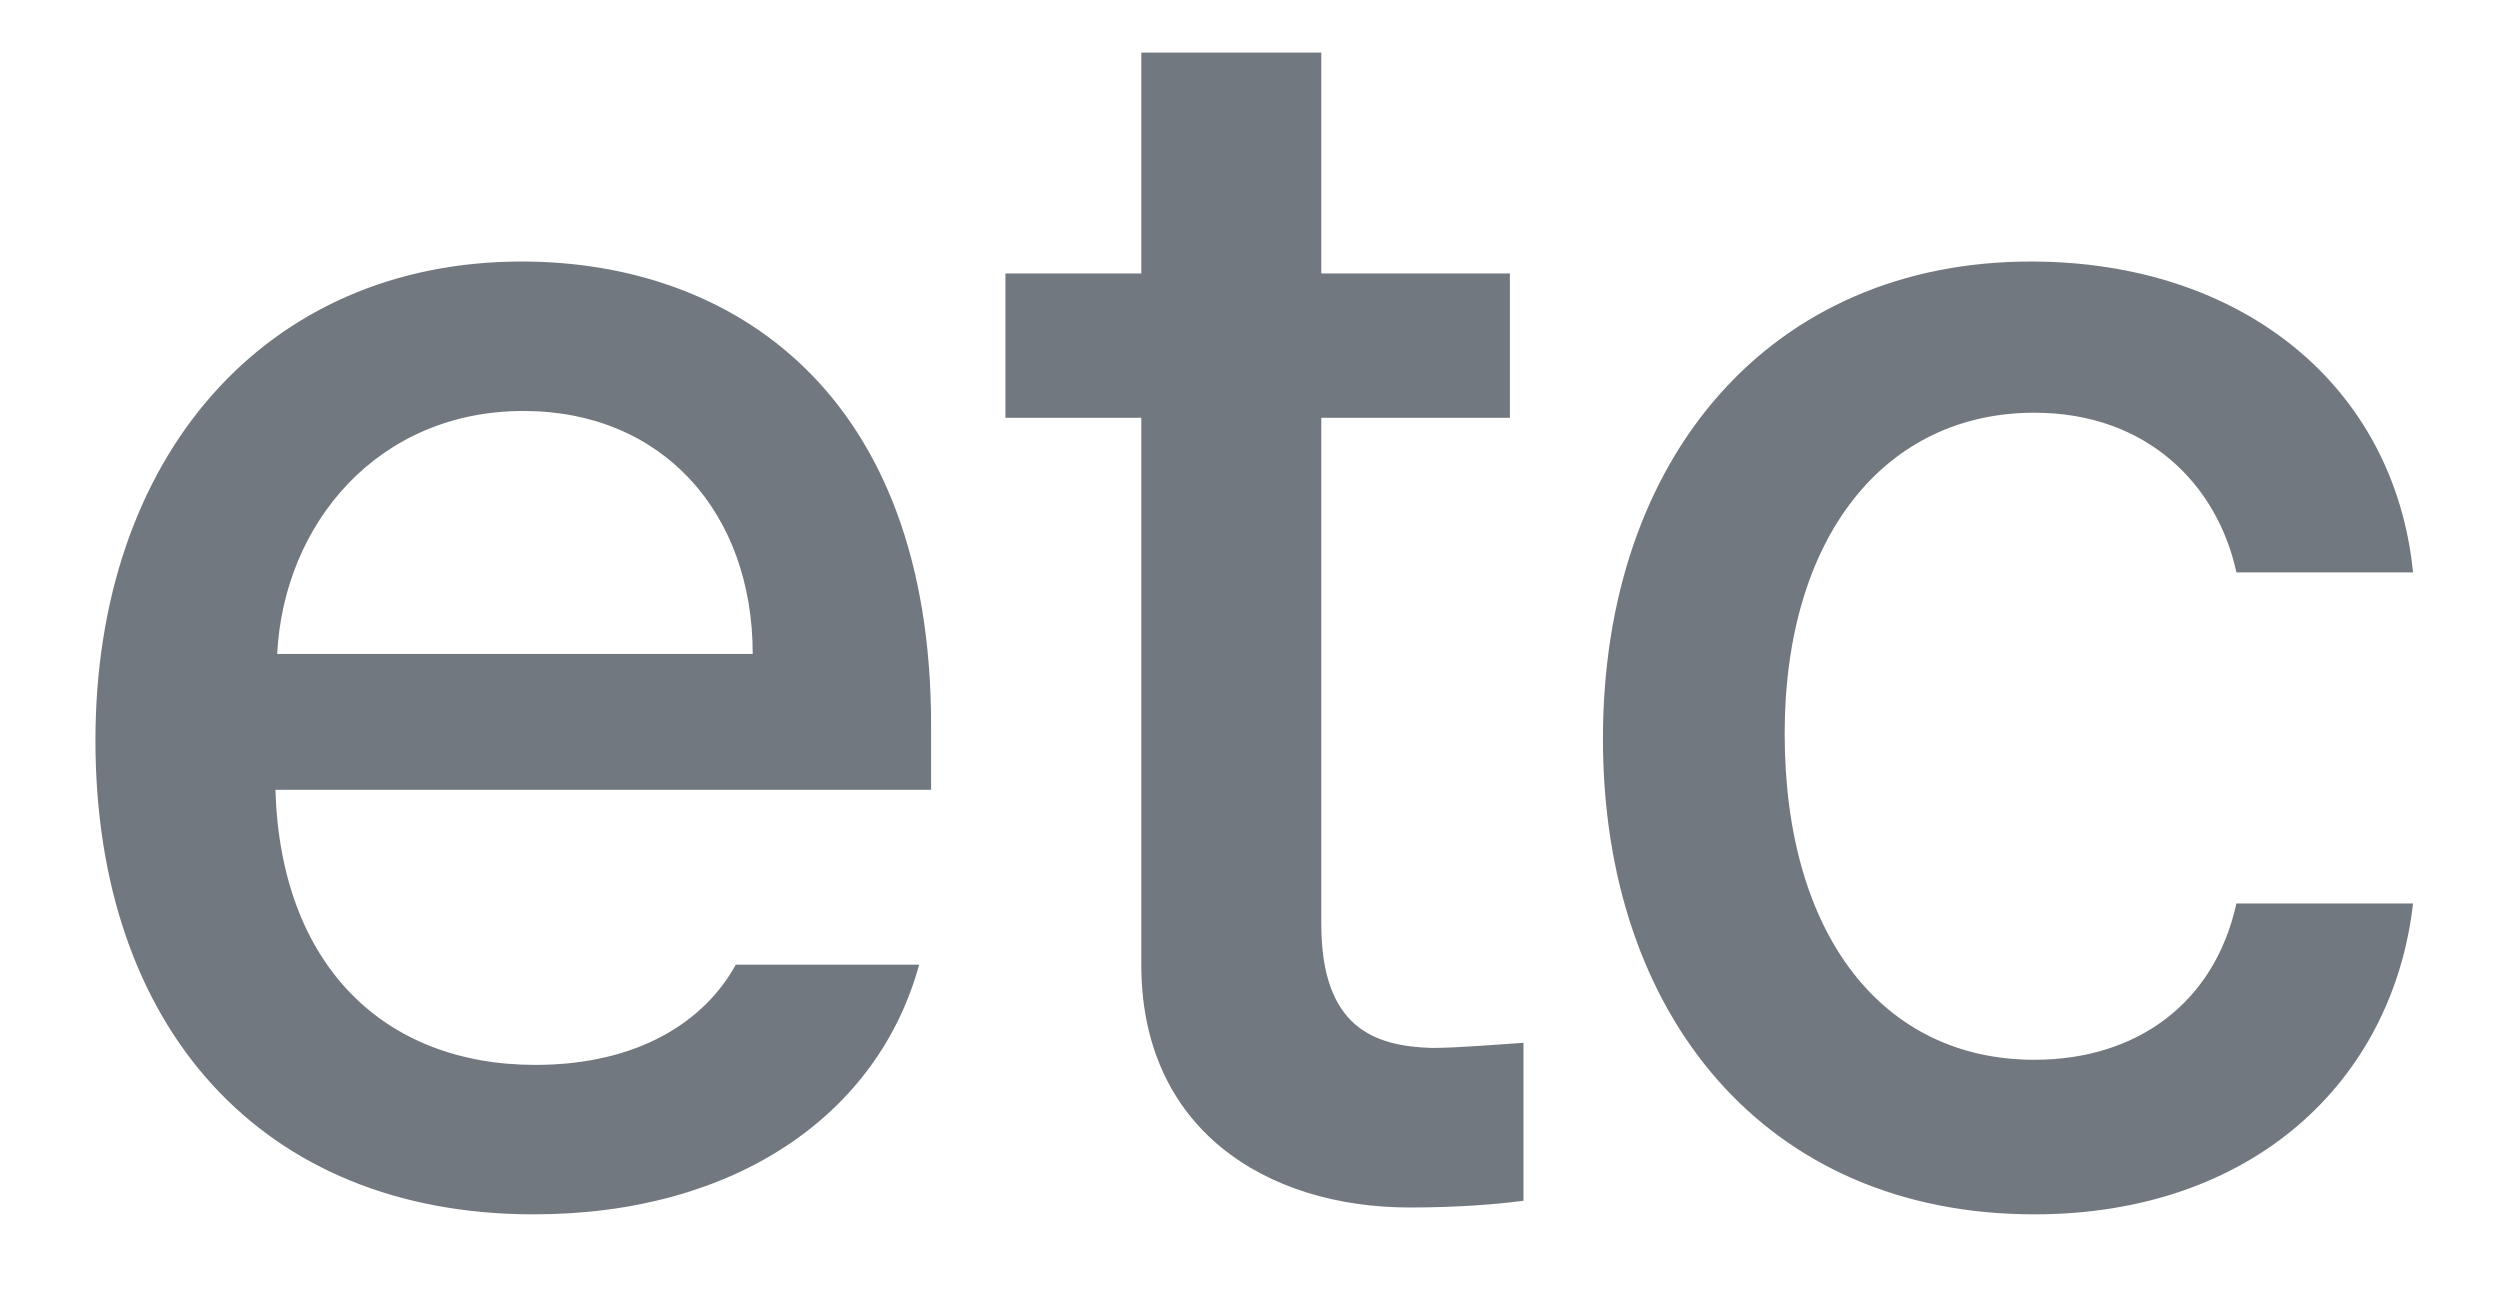 <svg width="23" height="12" viewBox="0 0 23 12" fill="none" xmlns="http://www.w3.org/2000/svg">
<path d="M4.909 11.172C2.409 11.172 0.878 9.453 0.878 6.812C0.878 4.203 2.441 2.406 4.8 2.406C6.737 2.406 8.566 3.609 8.566 6.672V7.266H2.534C2.581 8.875 3.527 9.797 4.925 9.797C5.878 9.797 6.487 9.391 6.769 8.875H8.456C8.081 10.25 6.769 11.172 4.909 11.172ZM2.55 6.016H6.925C6.925 4.719 6.097 3.781 4.816 3.781C3.48 3.781 2.612 4.812 2.55 6.016ZM13.891 2.516V3.844H12.156V8.5C12.156 9.453 12.641 9.625 13.172 9.641C13.406 9.641 13.781 9.609 14.016 9.594V11.047C13.781 11.078 13.422 11.109 12.969 11.109C11.656 11.109 10.484 10.391 10.5 8.844V3.844H9.25V2.516H10.5V0.484H12.156V2.516H13.891ZM18.716 11.172C16.247 11.172 14.747 9.344 14.747 6.797C14.747 4.203 16.294 2.406 18.684 2.406C20.622 2.406 22.028 3.547 22.2 5.266H20.575C20.403 4.469 19.762 3.797 18.716 3.797C17.341 3.797 16.419 4.938 16.419 6.75C16.419 8.609 17.325 9.75 18.716 9.75C19.653 9.75 20.372 9.234 20.575 8.312H22.2C22.012 9.953 20.716 11.172 18.716 11.172Z" fill="#72787F"/>
</svg>
